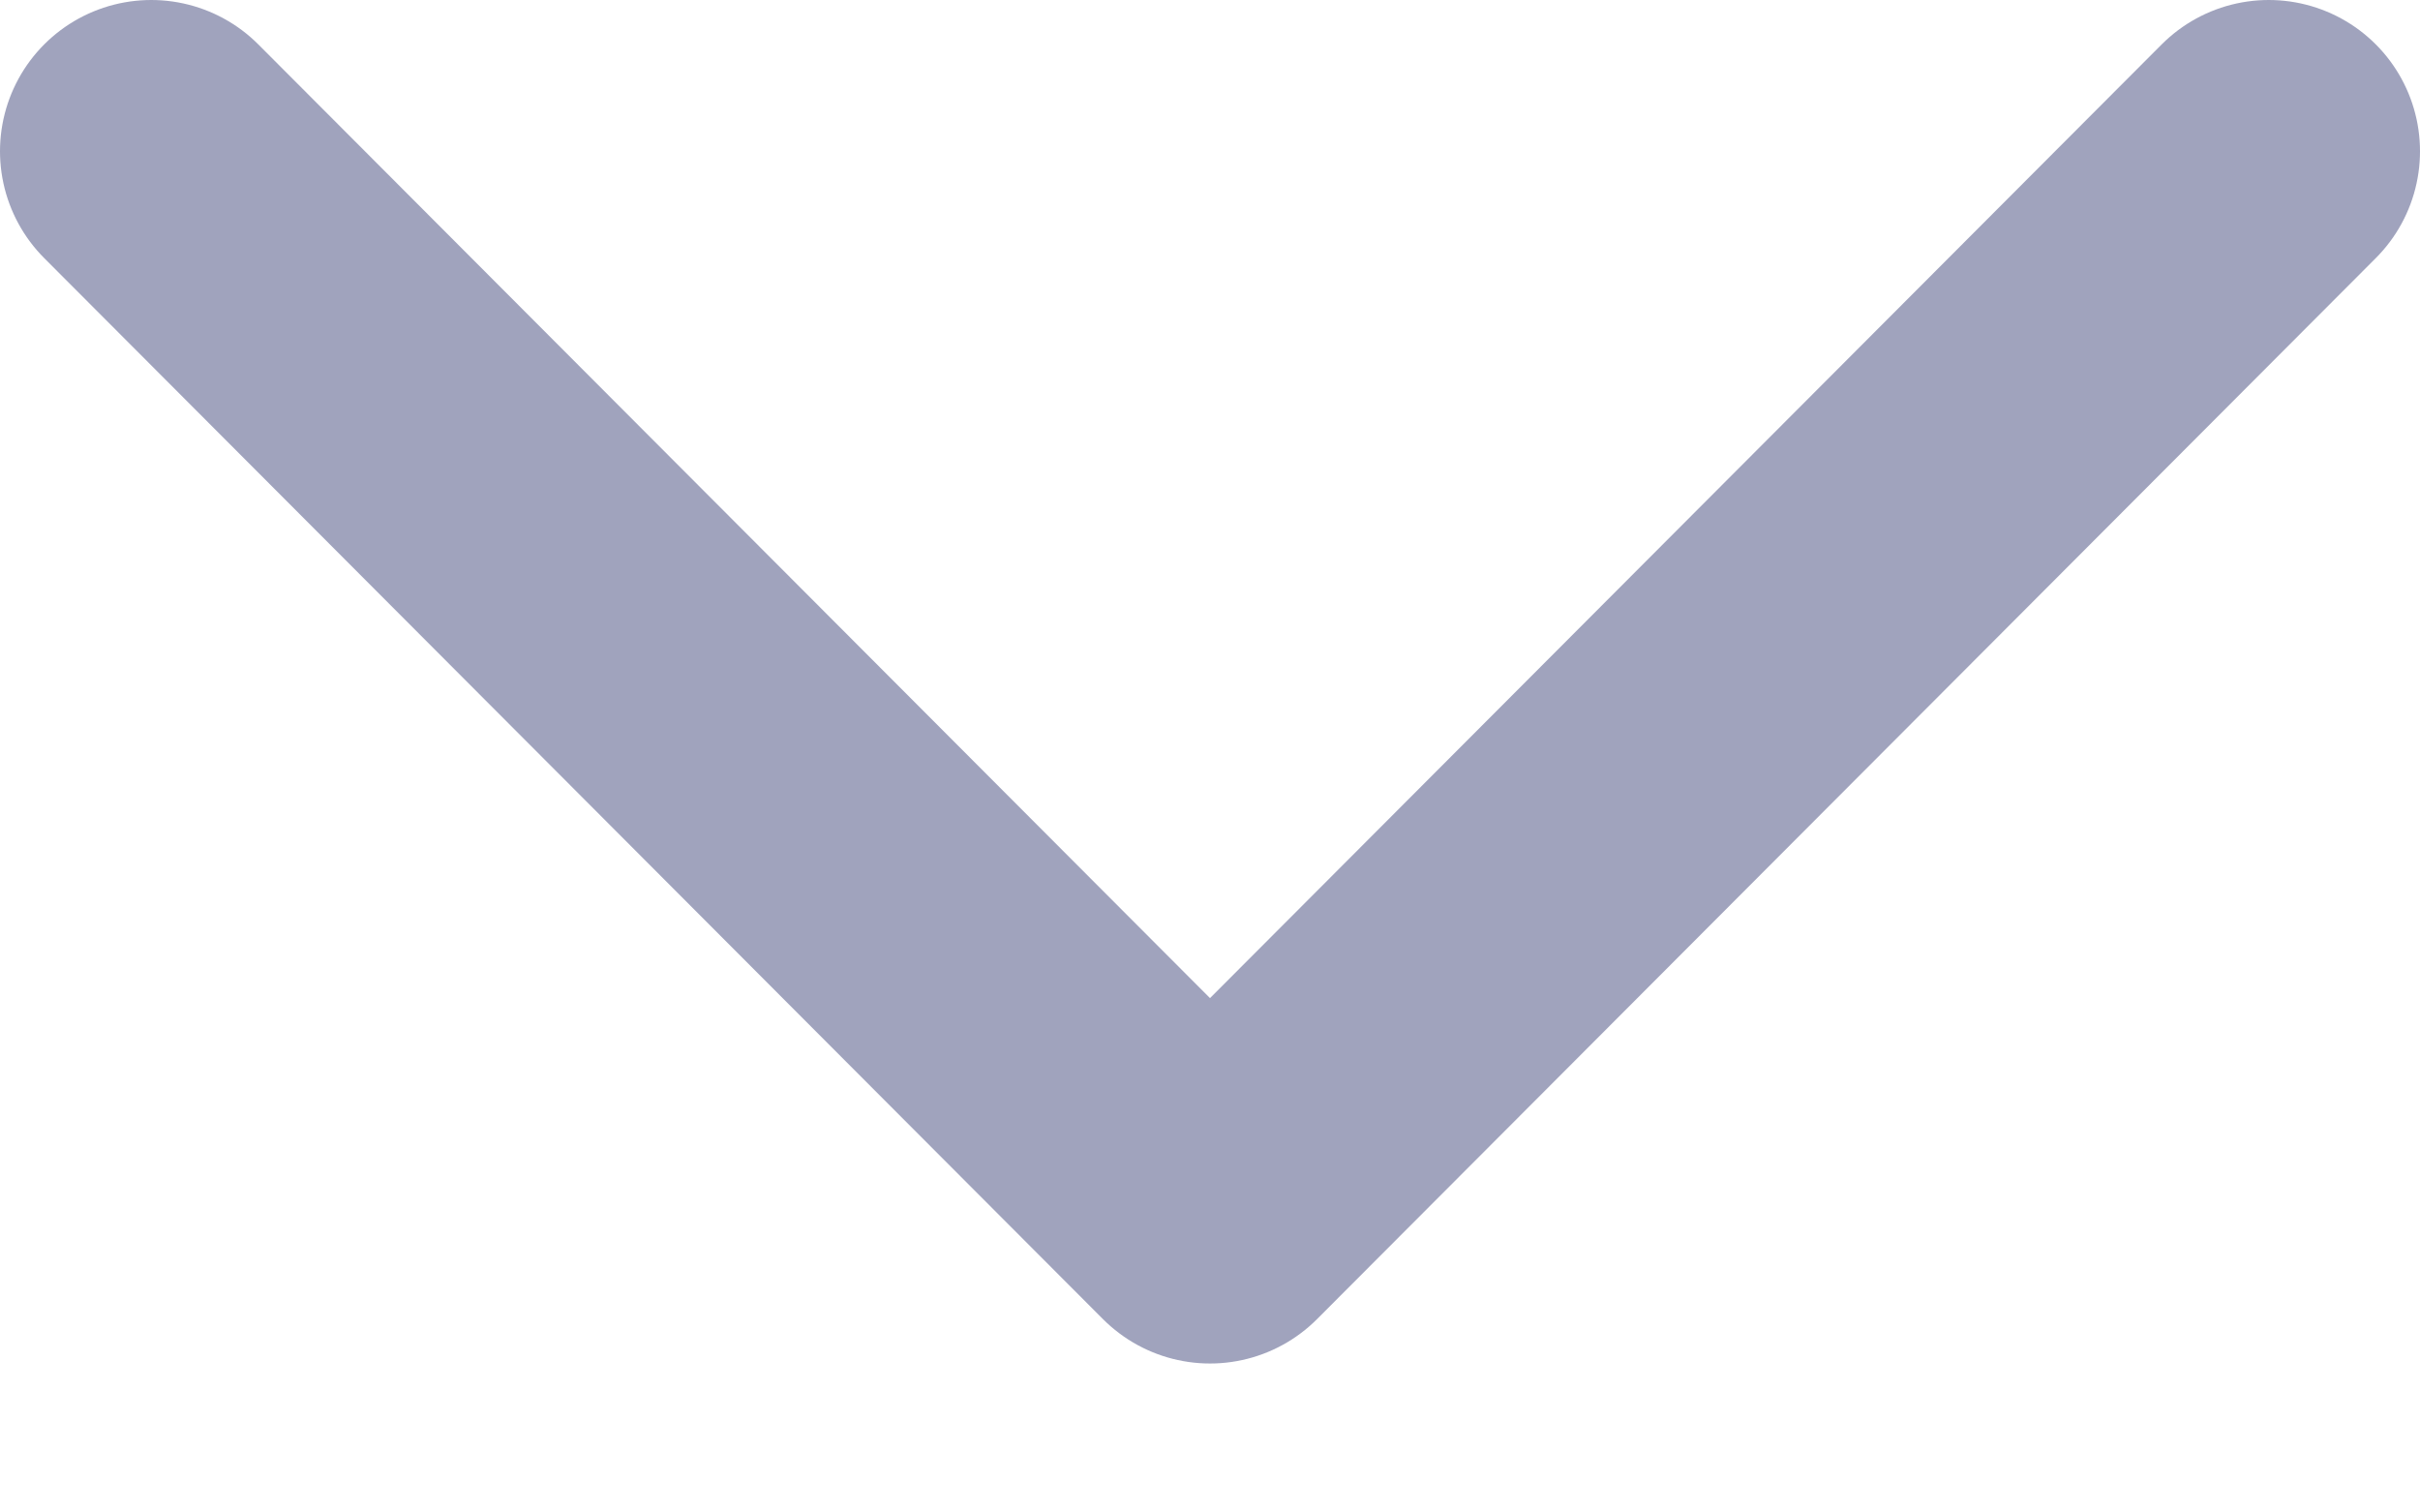 <svg width="16" height="10" viewBox="0 0 16 10" fill="none" xmlns="http://www.w3.org/2000/svg">
<path d="M15 1L8 8.015L1 1" stroke="#A0A3BD" stroke-width="2" stroke-linecap="round" stroke-linejoin="round"/>
</svg>
